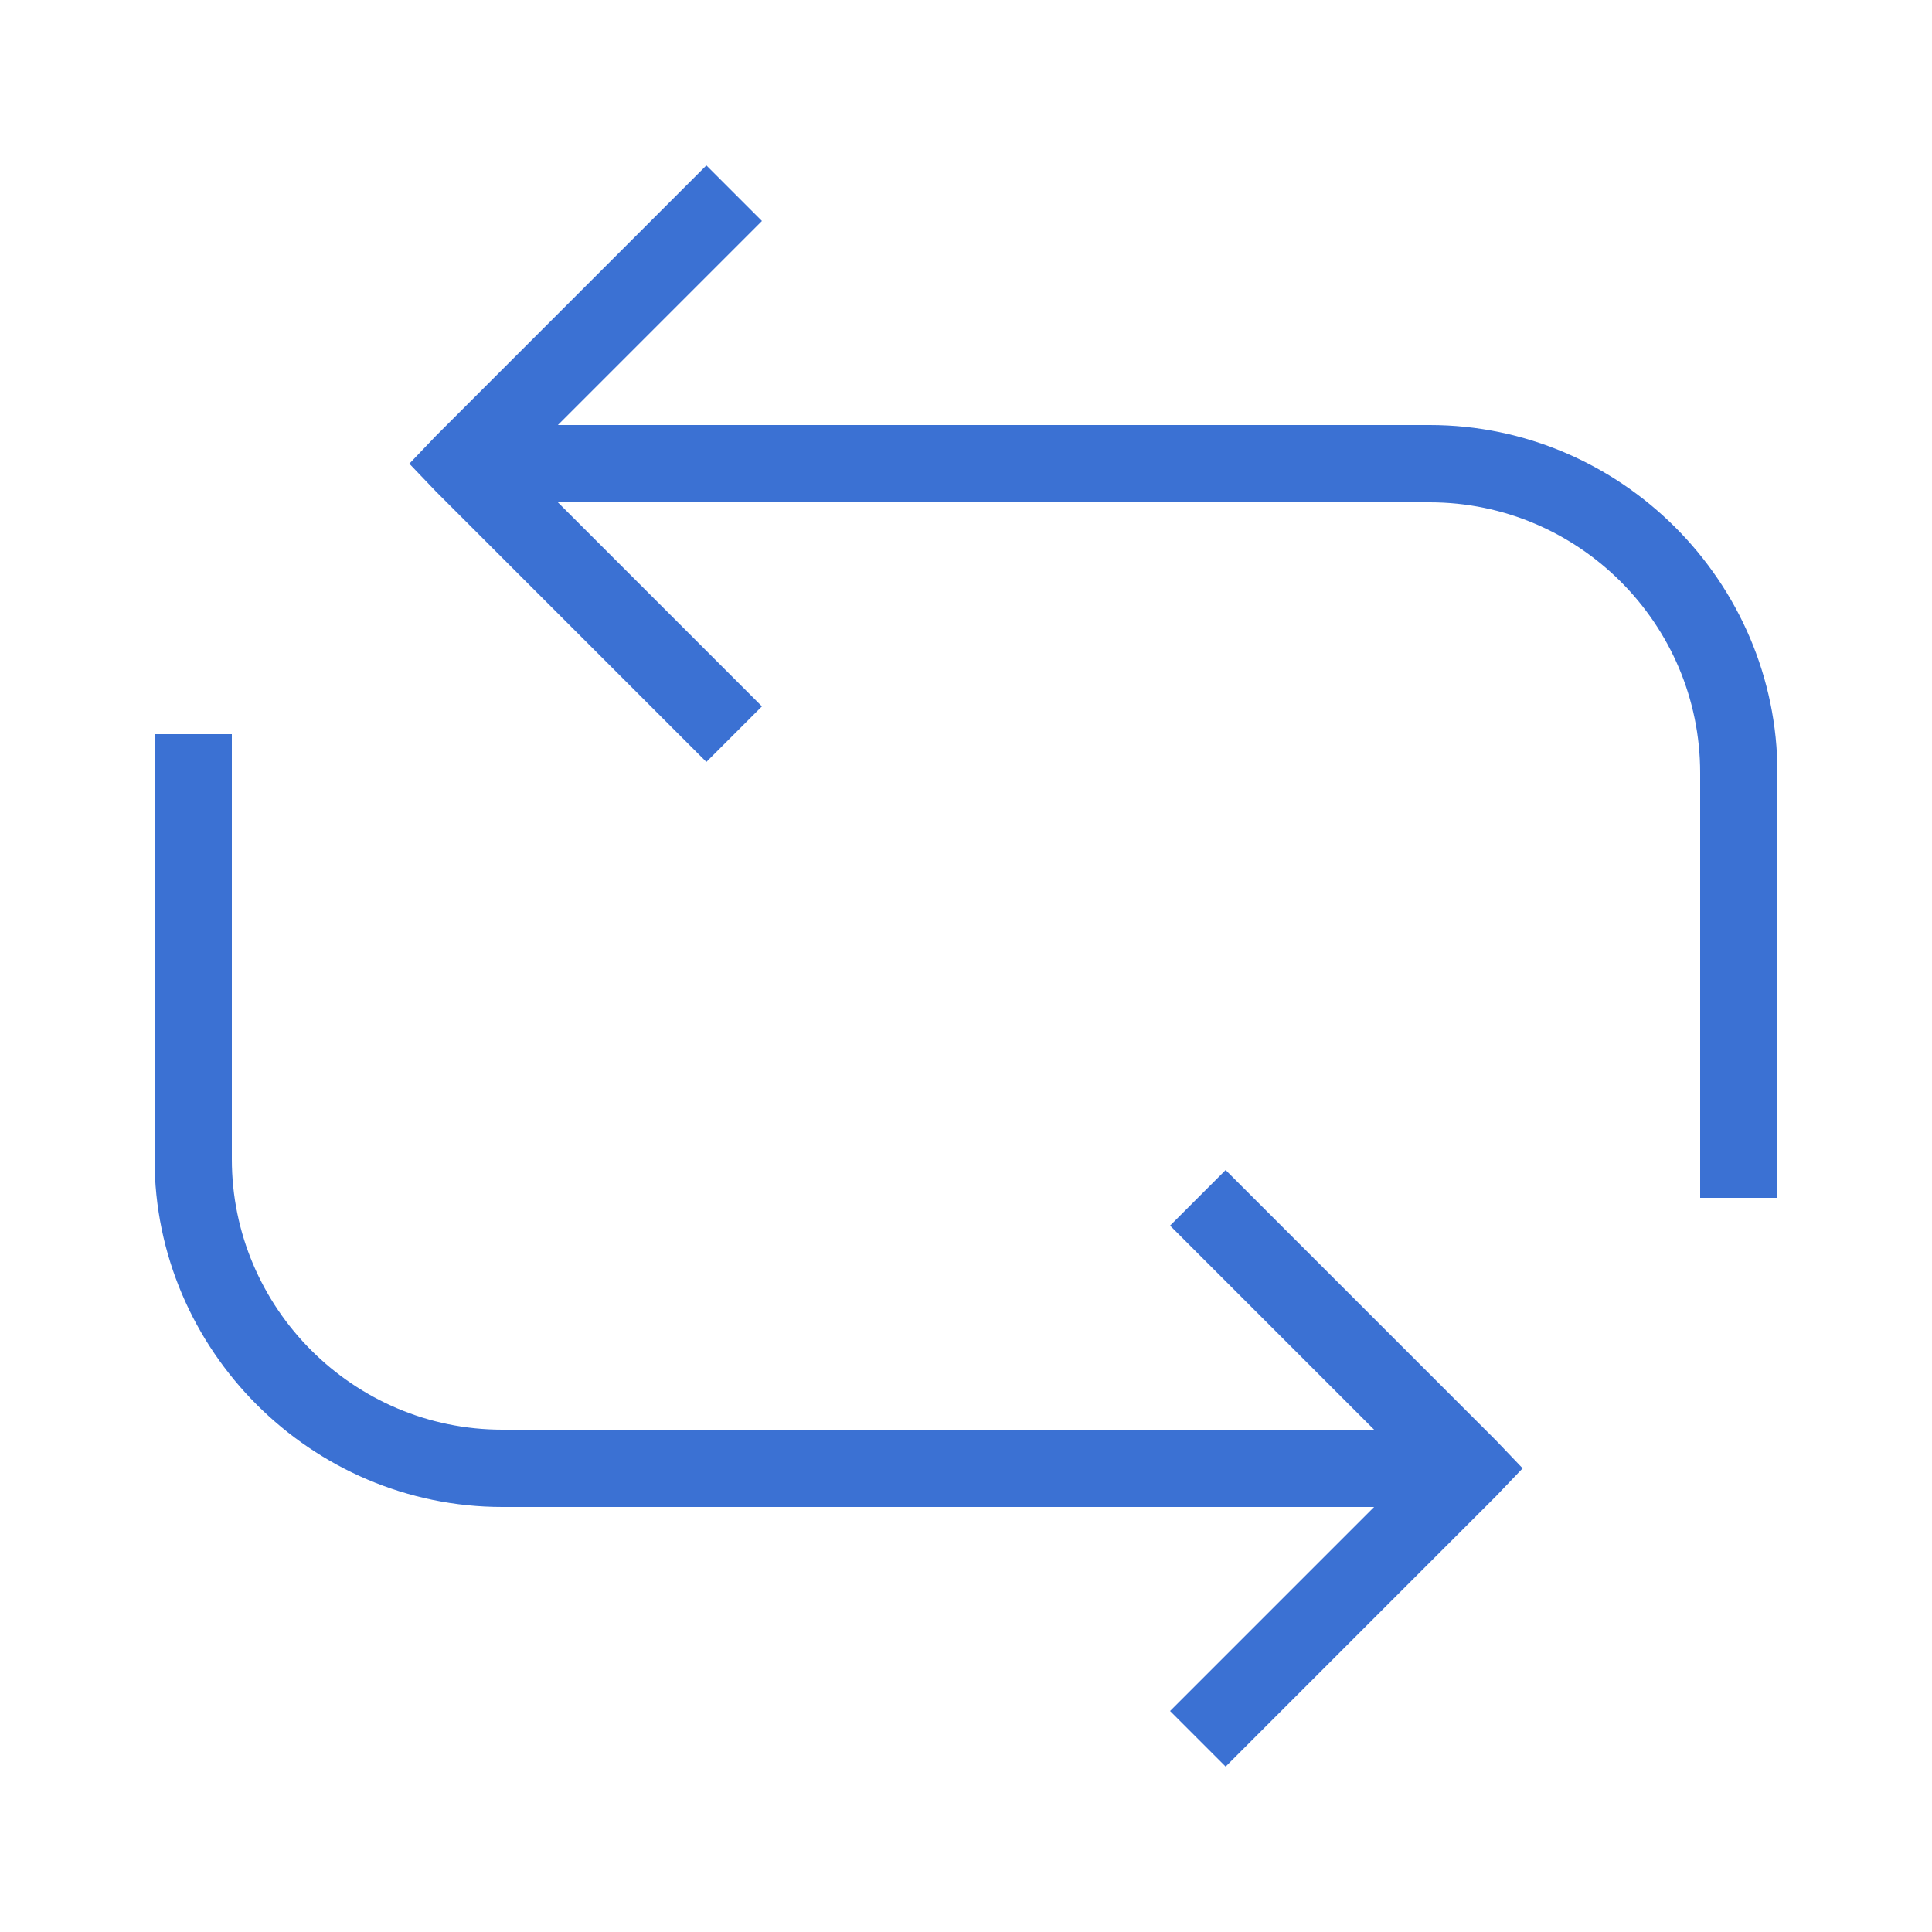 <svg xmlns="http://www.w3.org/2000/svg" viewBox="0 0 50 50" width="50px" height="50px"><g fill="#3b71d3" xmlns="http://www.w3.org/2000/svg" transform="matrix(0 1 -1 0 50 -0)"><path d="M 20 4 C 15.055 4 11 8.055 11 13 L 11 35.562 L 5.719 30.281 L 4.281 31.719 L 11.281 38.719 L 12 39.406 L 12.719 38.719 L 19.719 31.719 L 18.281 30.281 L 13 35.562 L 13 13 C 13 9.145 16.145 6 20 6 L 31 6 L 31 4 Z M 38 10.594 L 37.281 11.281 L 30.281 18.281 L 31.719 19.719 L 37 14.438 L 37 37 C 37 40.855 33.855 44 30 44 L 19 44 L 19 46 L 30 46 C 34.945 46 39 41.945 39 37 L 39 14.438 L 44.281 19.719 L 45.719 18.281 L 38.719 11.281 Z" /></g></svg>
